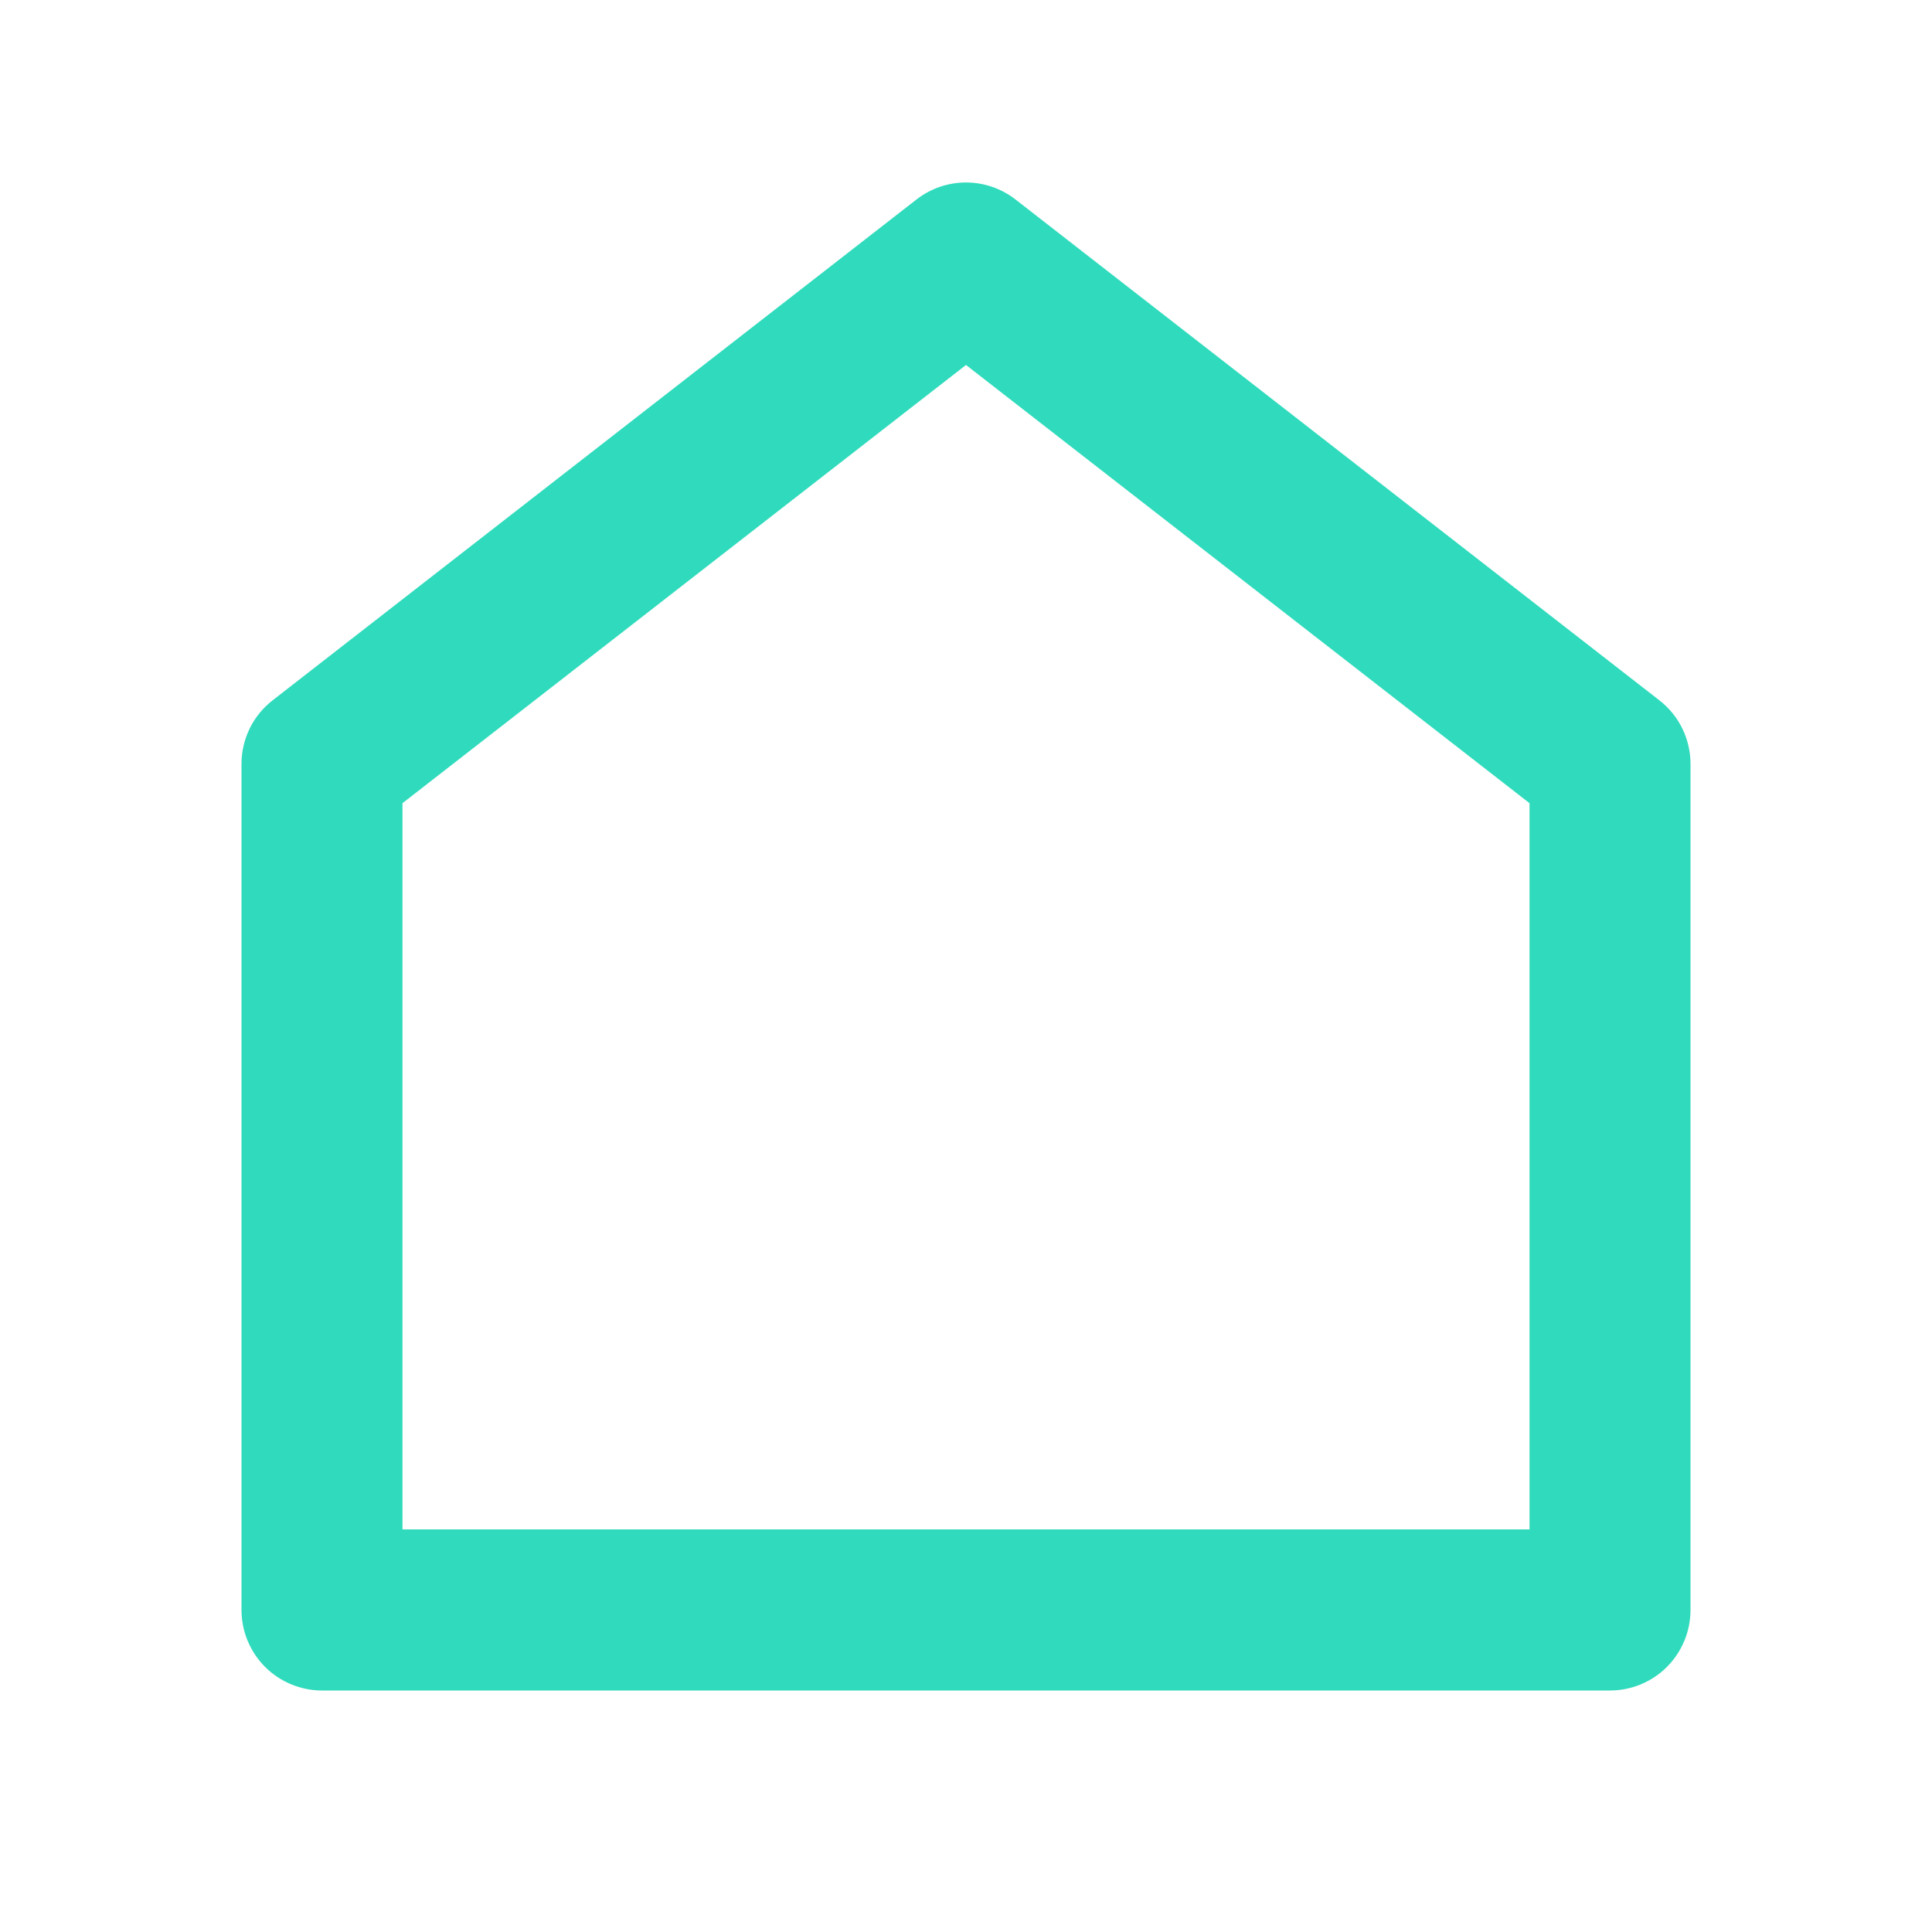 <svg width="22" height="22" viewBox="0 0 22 22" fill="none" xmlns="http://www.w3.org/2000/svg">
<g clip-path="url(#clip0_207_508)">
<path d="M19.25 18.333C19.25 18.576 19.153 18.809 18.982 18.981C18.81 19.153 18.576 19.25 18.333 19.25H3.667C3.424 19.25 3.19 19.153 3.018 18.981C2.847 18.809 2.75 18.576 2.75 18.333V8.699C2.75 8.559 2.782 8.421 2.843 8.296C2.904 8.17 2.994 8.061 3.104 7.975L10.437 2.271C10.598 2.146 10.796 2.078 11 2.078C11.204 2.078 11.402 2.146 11.563 2.271L18.896 7.975C19.006 8.061 19.096 8.17 19.157 8.296C19.218 8.421 19.25 8.559 19.25 8.699V18.333ZM17.417 17.416V9.146L11 4.156L4.583 9.146V17.416H17.417Z" fill="#2FDBBC"/>
</g>
<defs>
<clipPath id="clip0_207_508">
<rect width="22" height="22" fill="white"/>
</clipPath>
</defs>
</svg>
